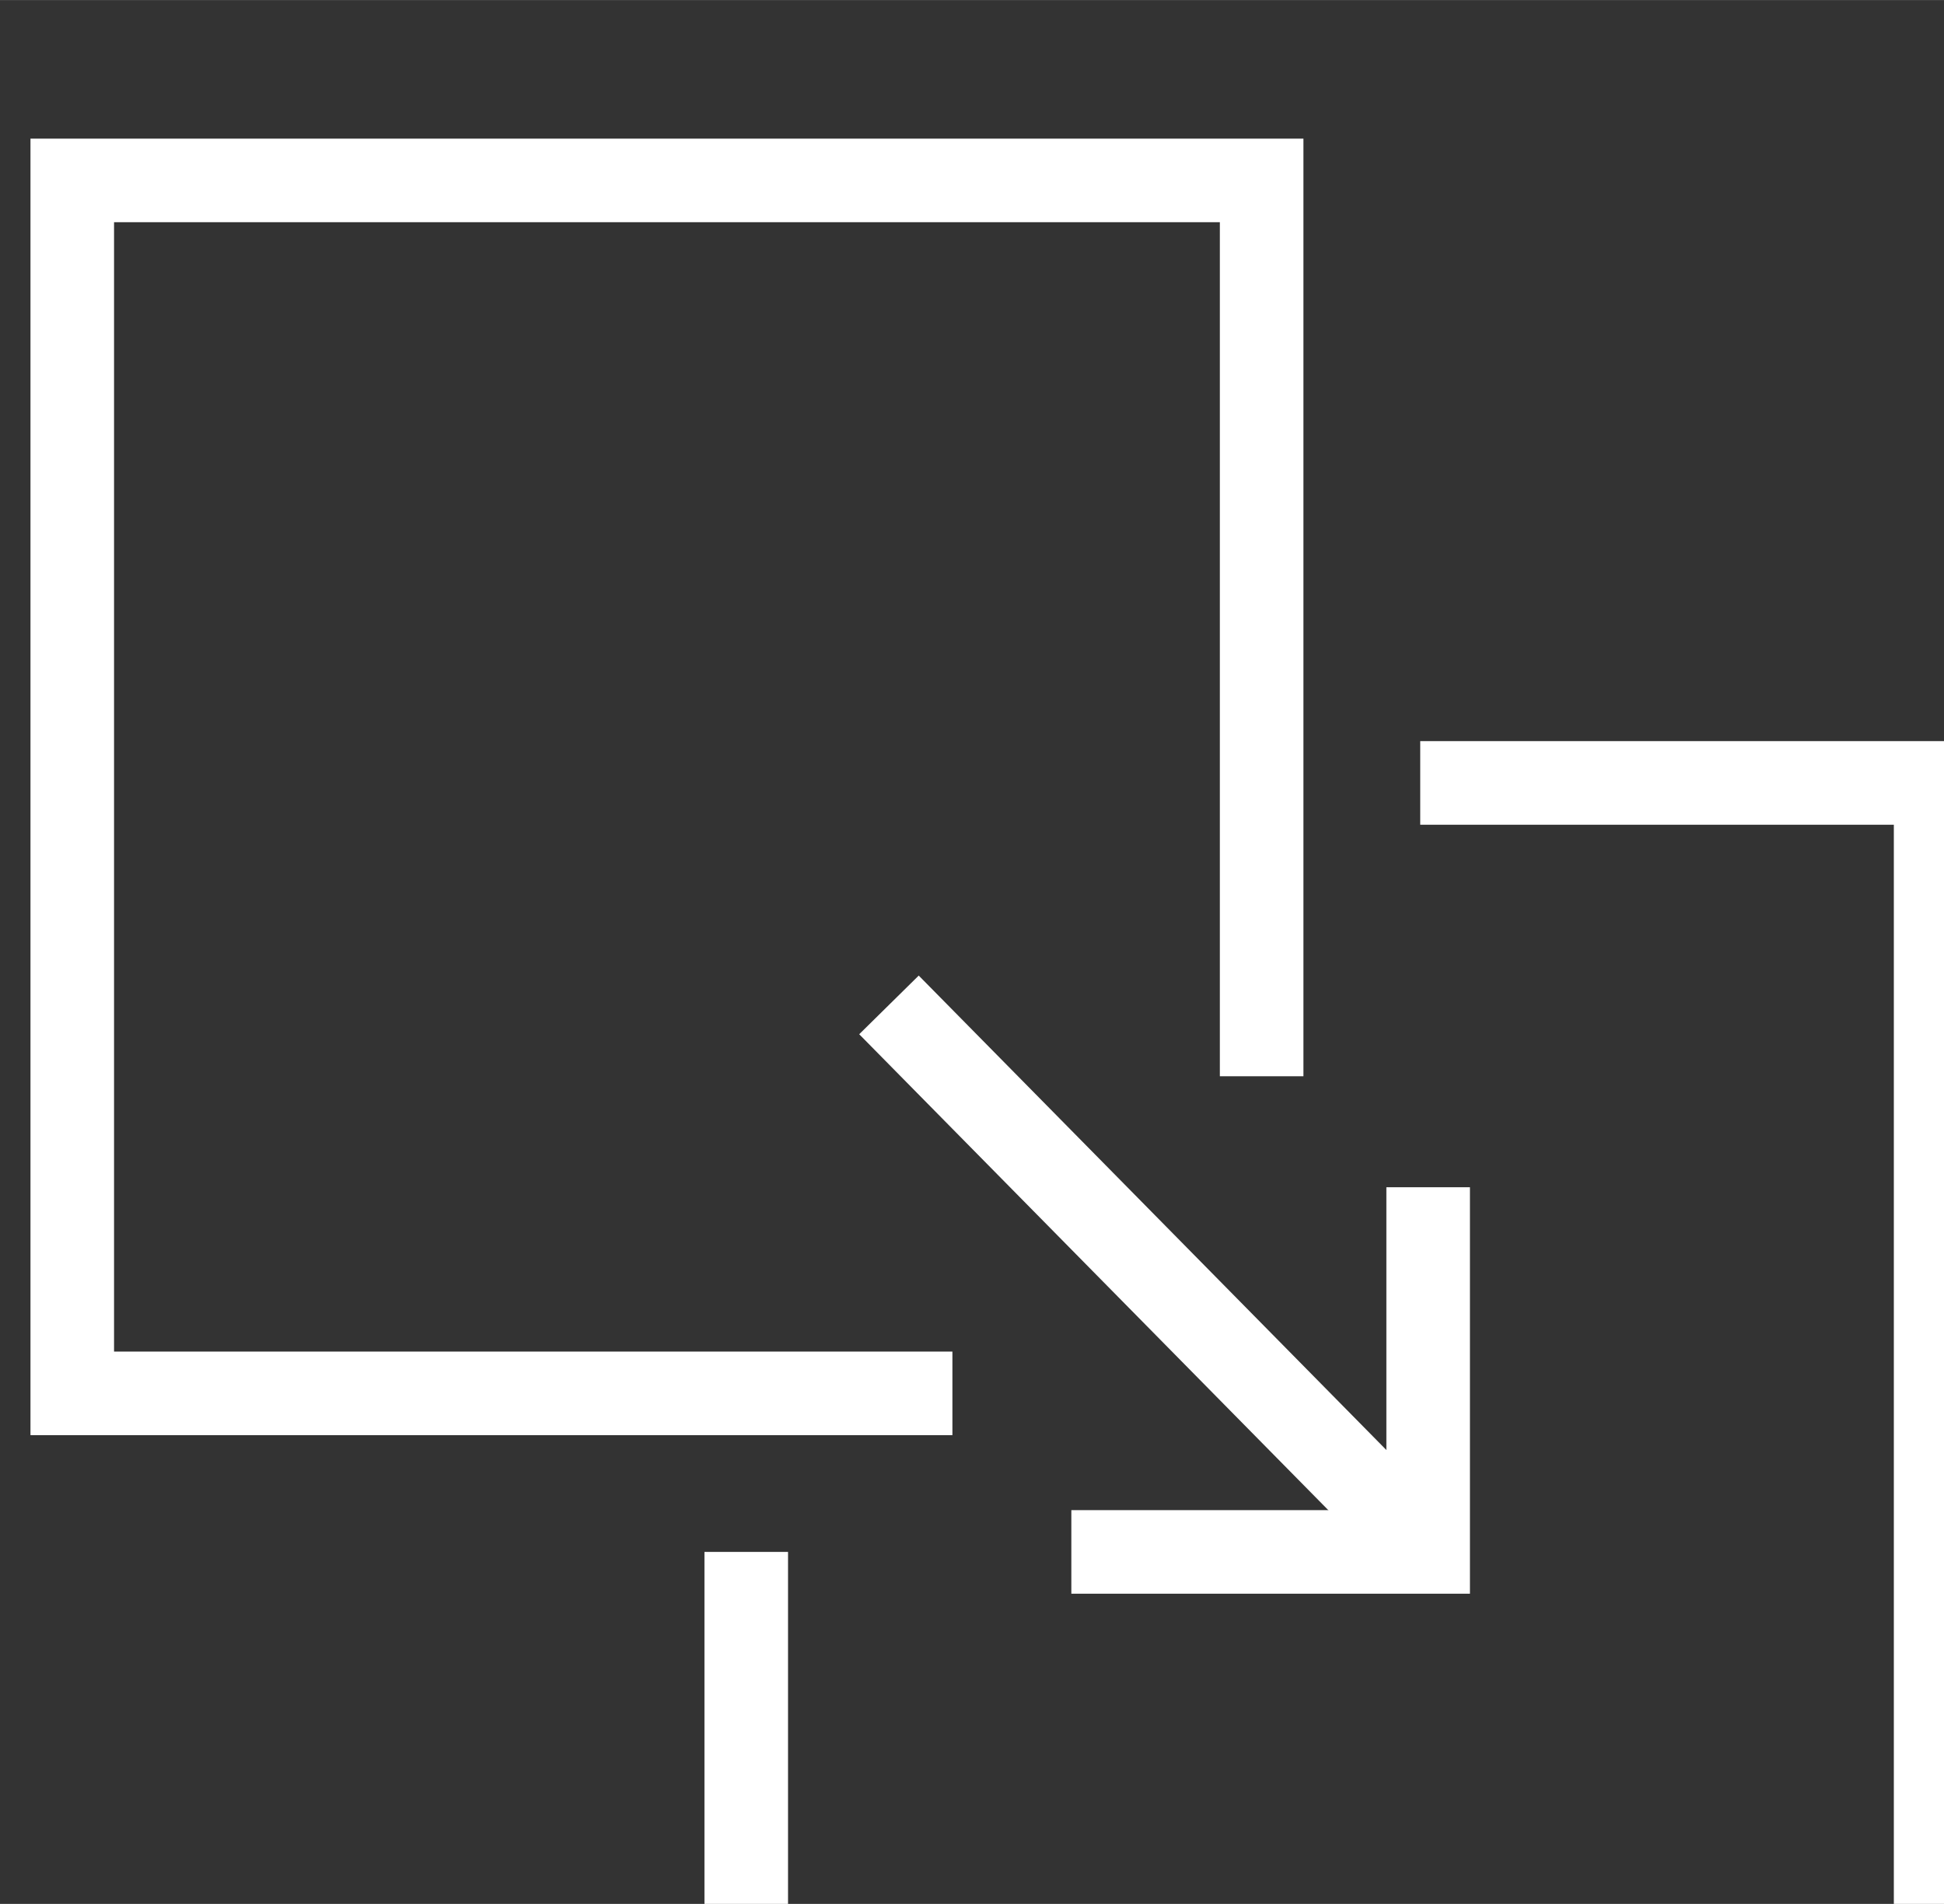 <?xml version="1.0" encoding="UTF-8" standalone="no"?>
<!-- Created with Inkscape (http://www.inkscape.org/) -->

<svg
   width="24.556"
   height="24.054"
   viewBox="0 0 6.497 6.364"
   version="1.1"
   id="svg7623"
   xmlns="http://www.w3.org/2000/svg"
   xmlns:svg="http://www.w3.org/2000/svg">
  <rect x="0" y="0" width="6.497" height="6.364" fill="#333333" stroke="none"/>
  <defs
     id="defs7620" />
  <g
     id="layer1"
     transform="translate(4.4218198e-6,-1.1074052e-5)">
    <polyline
       class="st15"
       points="263.6,1114.7 252.5,1114.7 252.5,1099.4 267.5,1099.4 267.5,1110.7 "
       id="polyline4558"
       style="fill:none;stroke:#ffffff;stroke-width:1.054;stroke-miterlimit:10;stroke-opacity:1"
       transform="matrix(0.265,0,0,0.265,-66.671,-290.738)" />
    <polyline
       class="st15"
       points="269.5,1107 276,1107 276,1122.4 261,1122.4 261,1116.7 "
       id="polyline4560"
       style="fill:none;stroke:#ffffff;stroke-width:1.054;stroke-miterlimit:10;stroke-opacity:1"
       transform="matrix(0.265,0,0,0.265,-66.671,-290.738)" />
    <g
       id="g4568"
       transform="matrix(0.265,0,0,0.265,-66.671,-290.738)"
       style="stroke:#ffffff;stroke-opacity:1">
      <g
         id="g4564"
         style="stroke:#ffffff;stroke-opacity:1">
        <polyline
           class="st16"
           points="269.6,1112.1 269.6,1116.7 265.1,1116.7   "
           id="polyline4562"
           style="fill:none;stroke:#ffffff;stroke-width:1.054;stroke-miterlimit:10;stroke-opacity:1" />
      </g>
      <line
         class="st16"
         x1="262.8"
         y1="1109.8"
         x2="269.6"
         y2="1116.7"
         id="line4566"
         style="fill:none;stroke:#ffffff;stroke-width:1.054;stroke-miterlimit:10;stroke-opacity:1" />
    </g>
  </g>
</svg>
